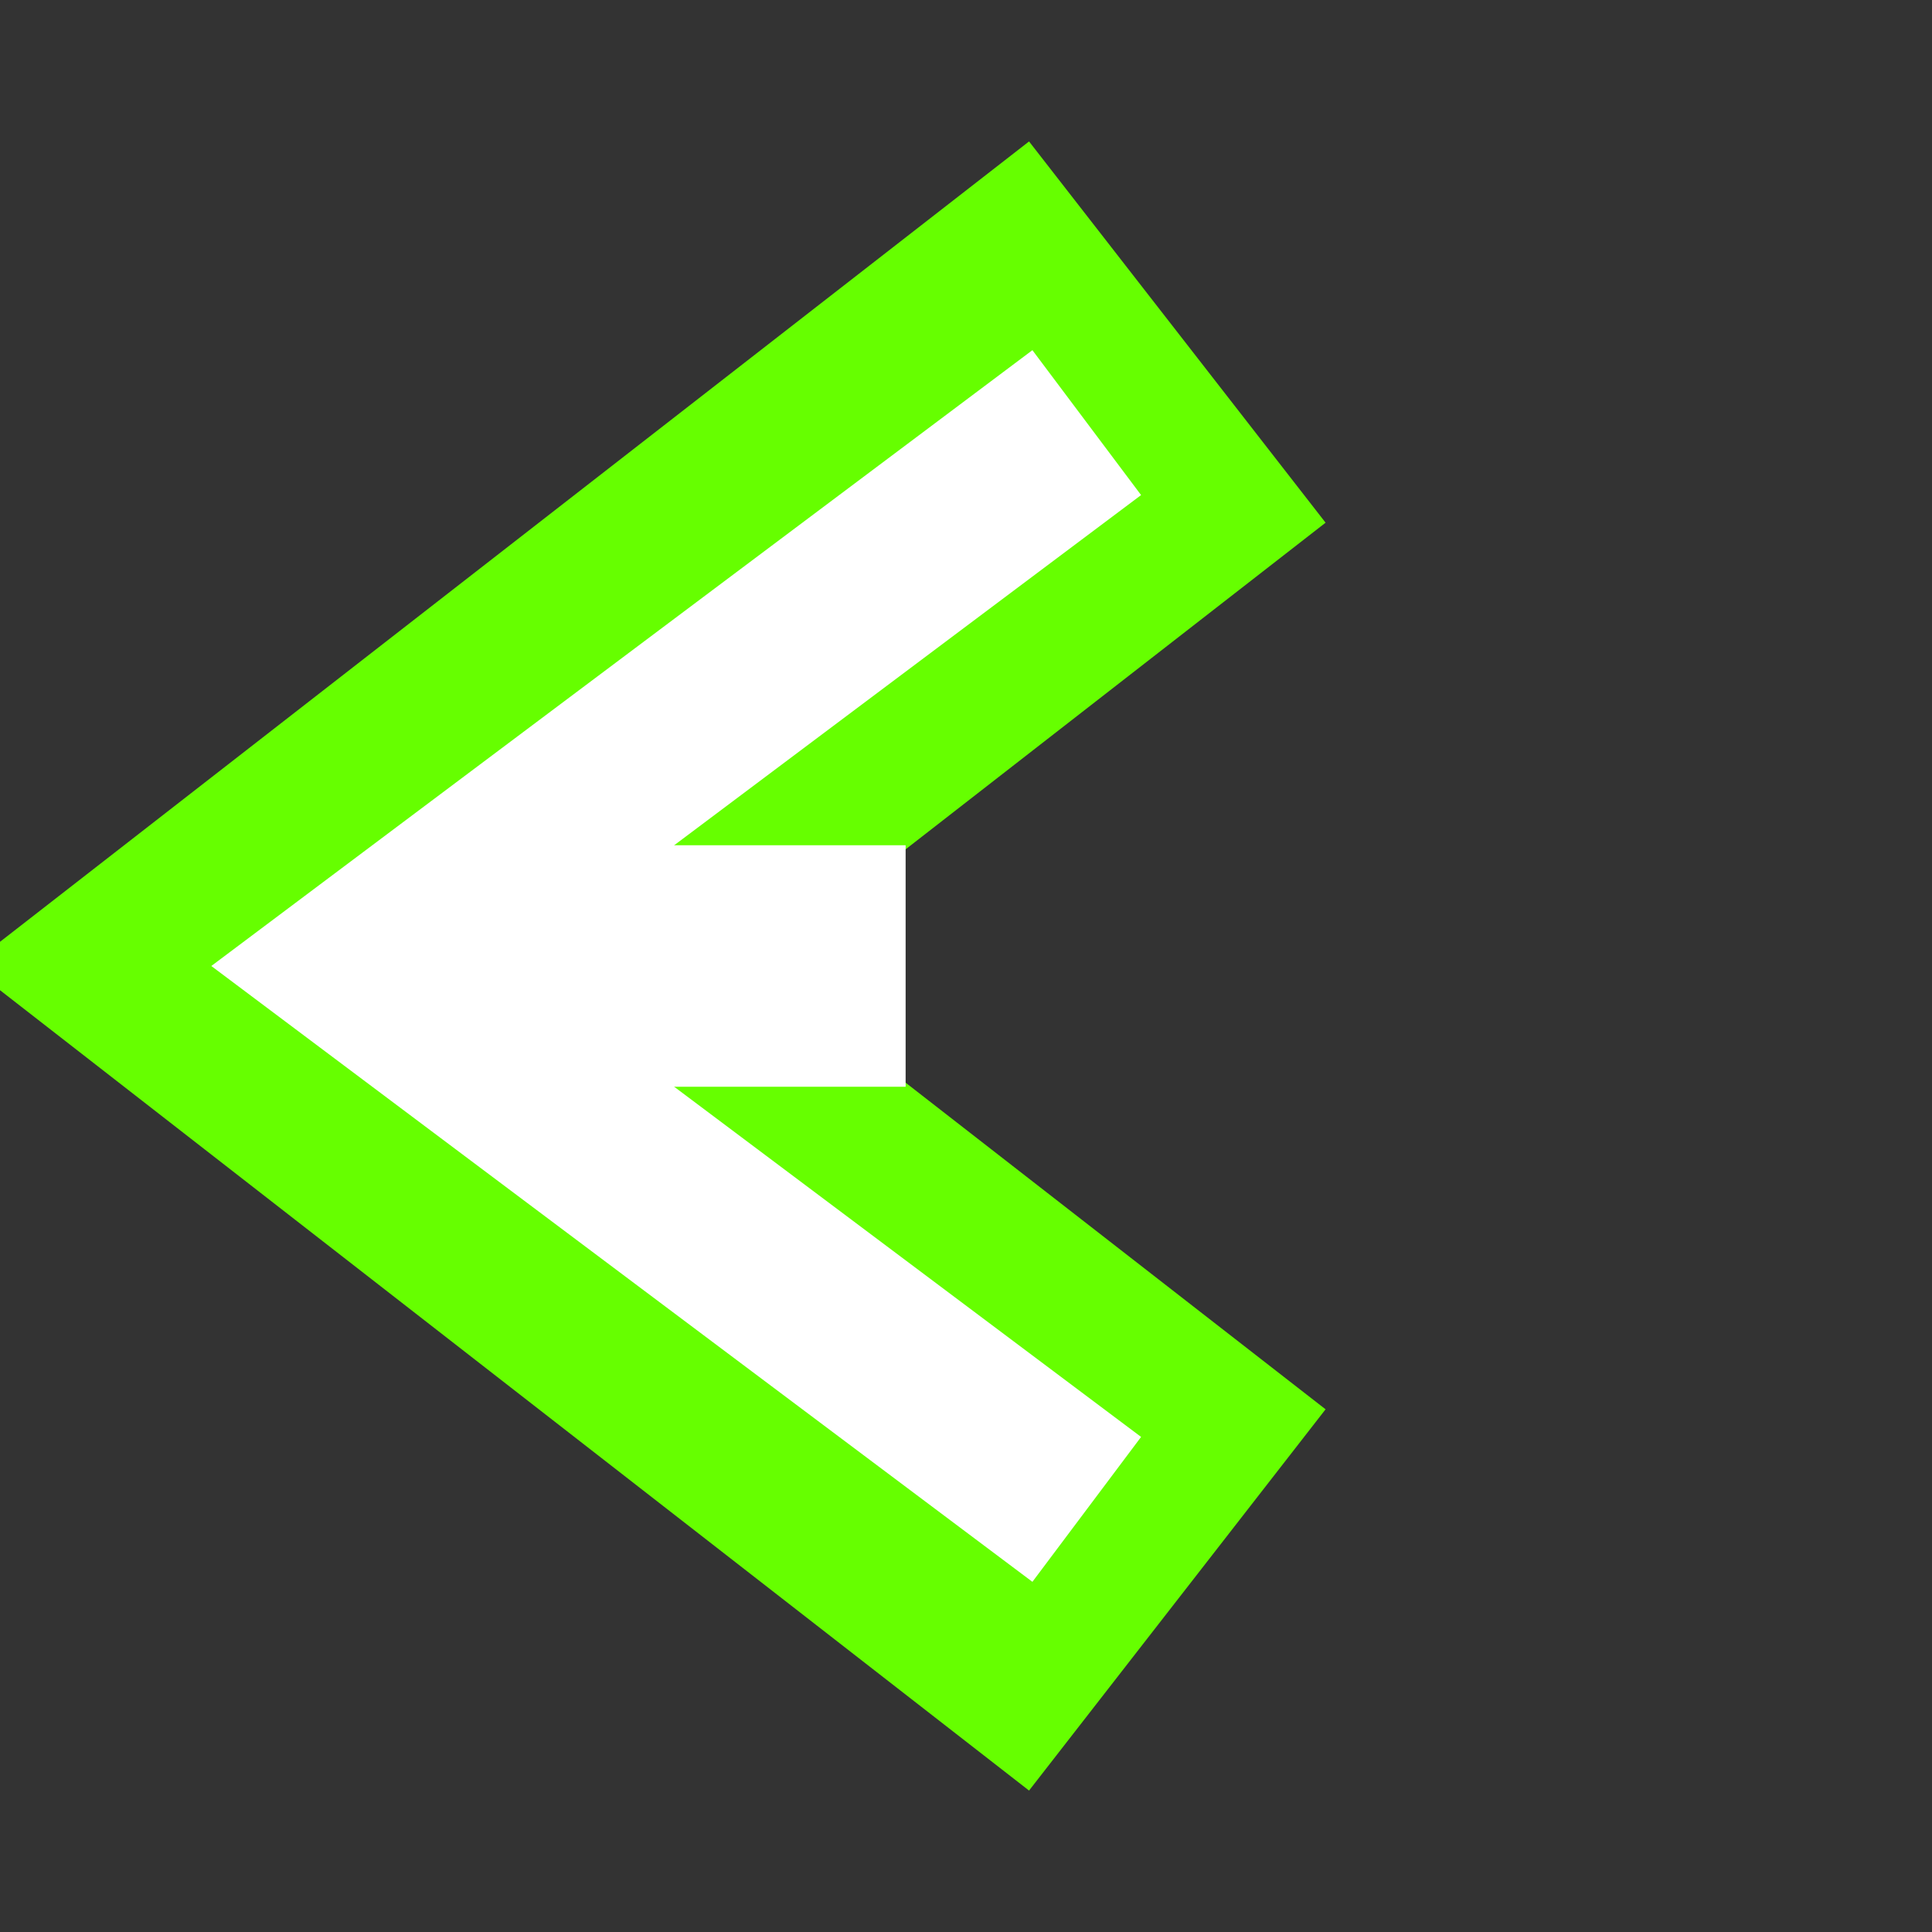 <svg xmlns="http://www.w3.org/2000/svg" preserveAspectRatio="none" viewBox="0 0 64 64">
<rect x="0" y="0" width="64" height="64" fill="#333333" stroke="none"/>
<polyline fill="none" stroke-width="16" stroke="#6F0" points="39,11 12,32 39,53"/>
<polyline fill="none" stroke-width="6" stroke="white" points="36,14 12,32 36,50"/>
<rect fill="white" x="16" y="28" width="14" height="8"/>
</svg>